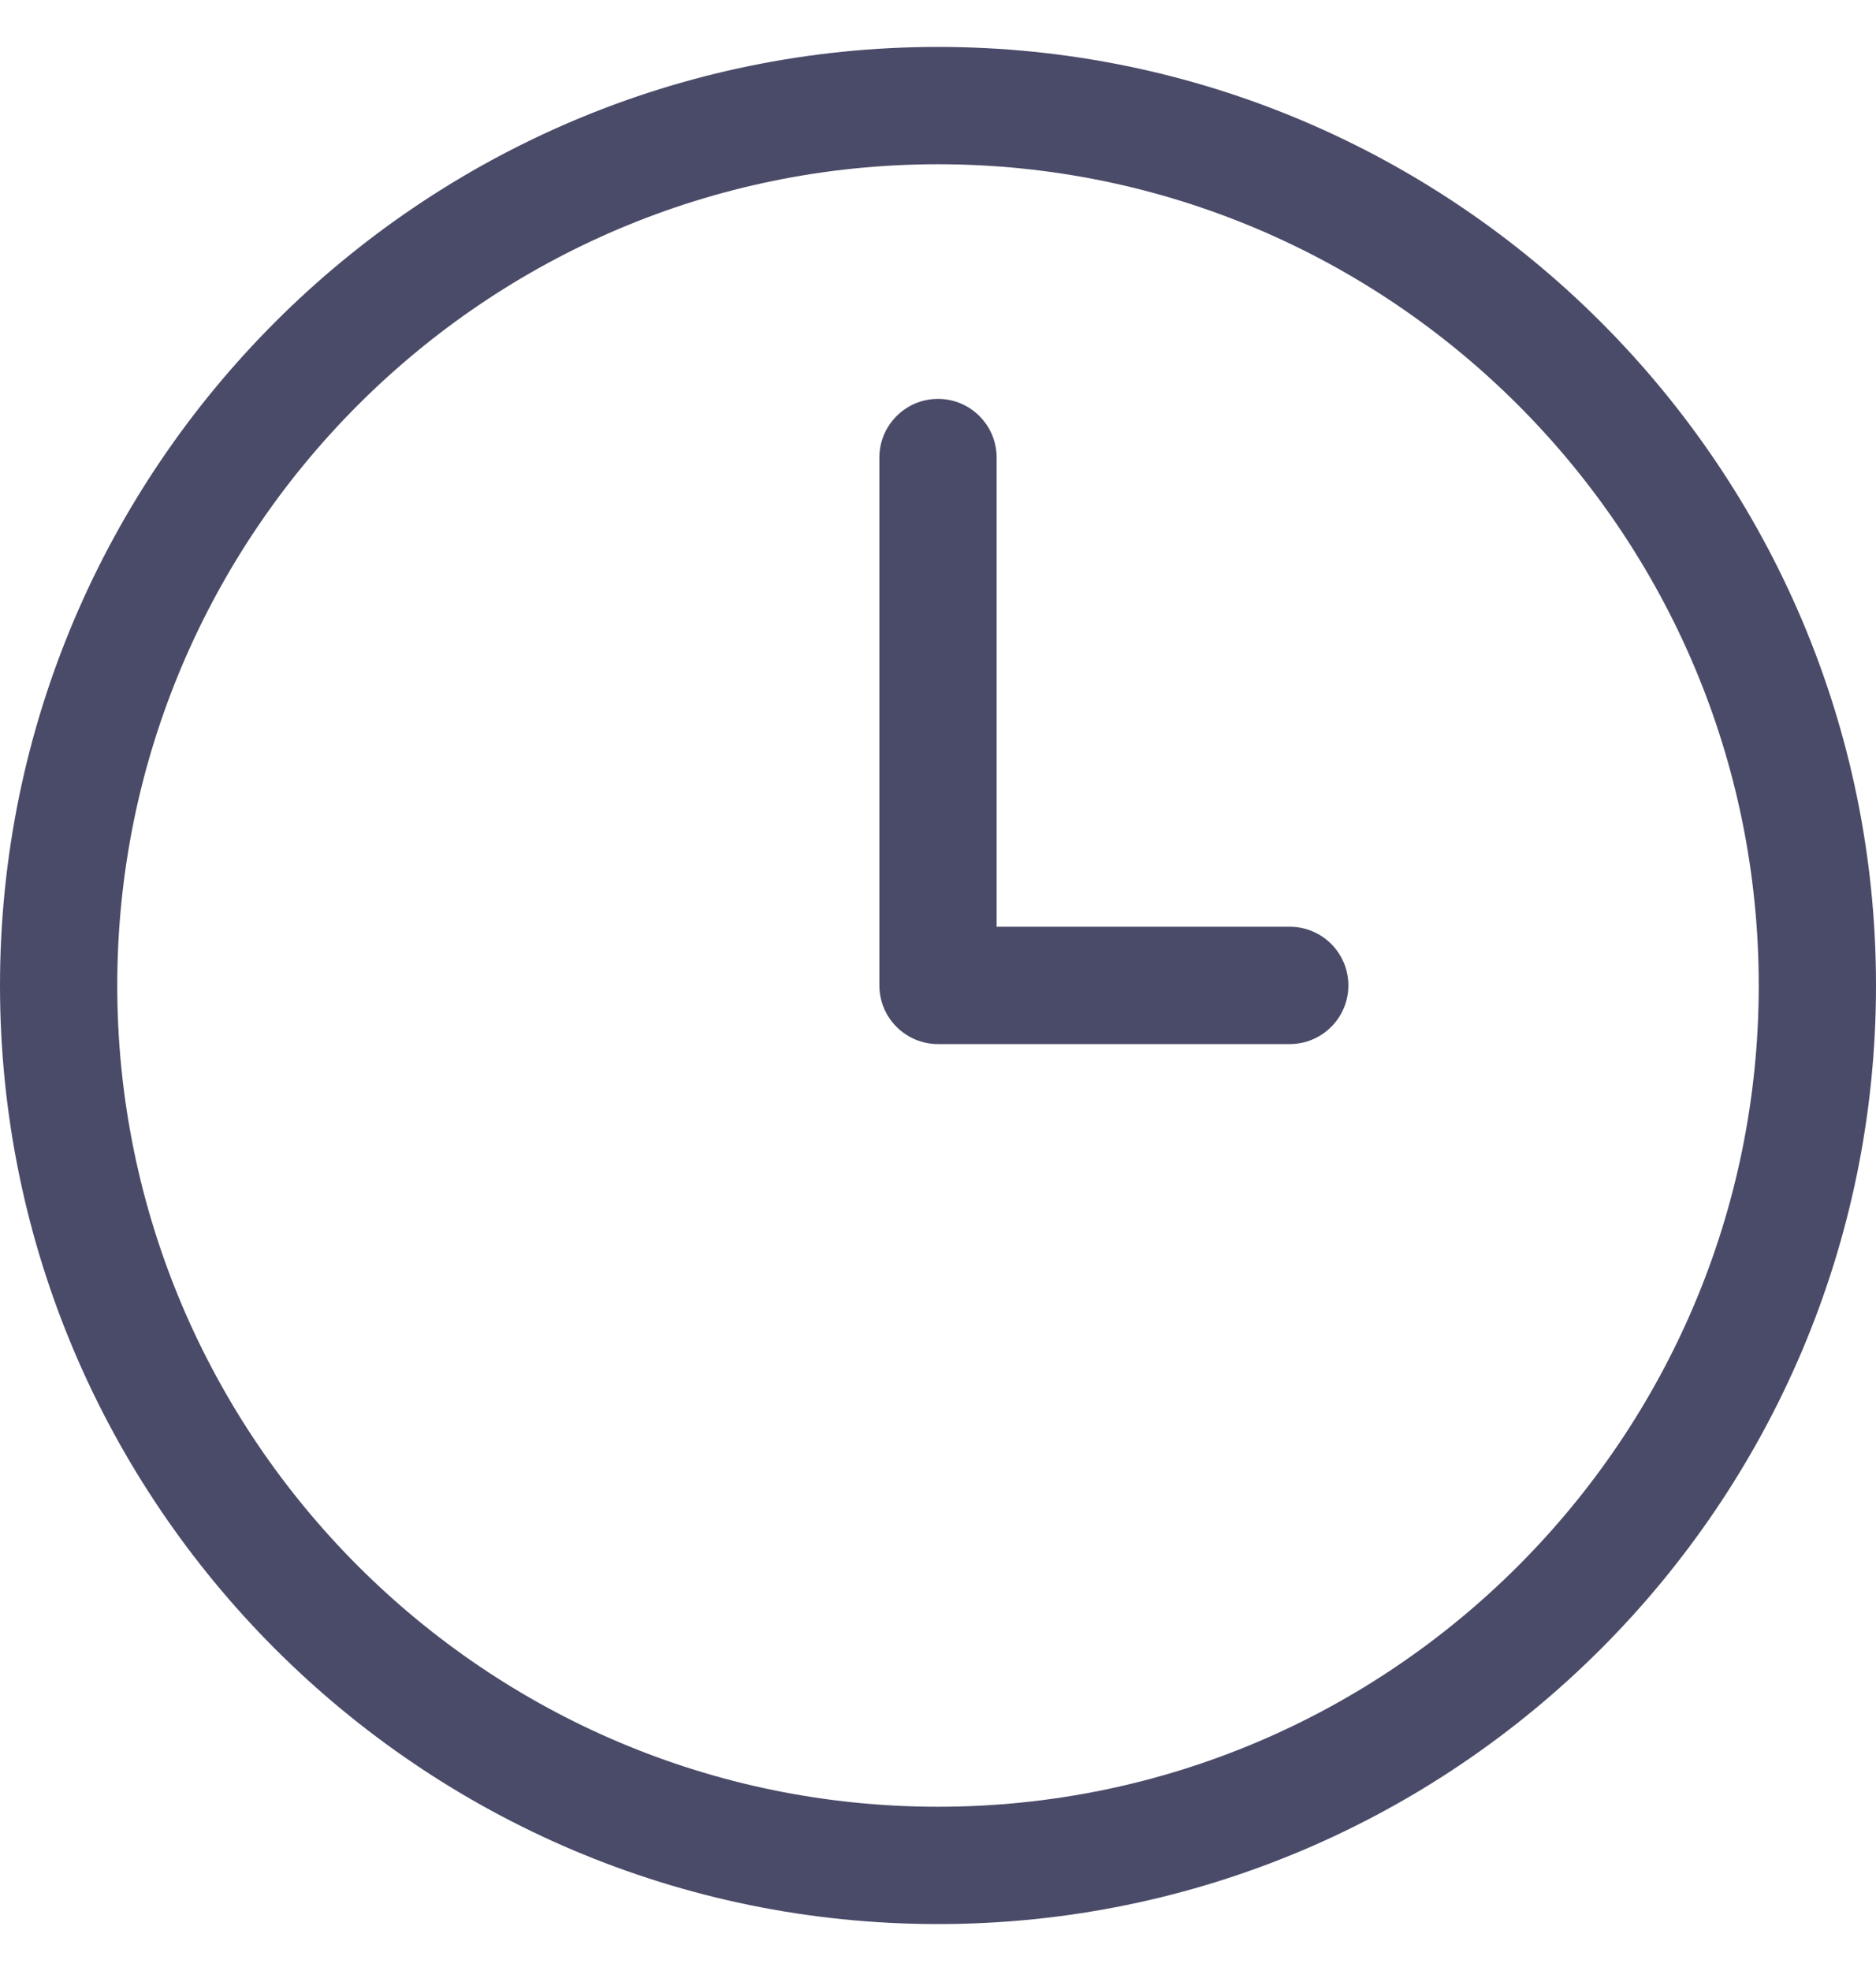 <svg width="20" height="21" viewBox="0 0 20 21" fill="none" xmlns="http://www.w3.org/2000/svg">
<path d="M10 0.5C4.486 0.5 0 4.986 0 10.5C0 16.014 4.486 20.5 10 20.5C15.514 20.5 20 16.014 20 10.5C20 4.986 15.514 0.5 10 0.5ZM10 19.25C5.175 19.25 1.25 15.325 1.25 10.5C1.25 5.675 5.175 1.75 10 1.75C14.825 1.75 18.75 5.675 18.75 10.5C18.75 15.325 14.825 19.25 10 19.25Z" fill="#4A4B68"/>
<path d="M13.75 9.874H10.625L10.625 4.875C10.625 4.53 10.345 4.25 10 4.25C9.655 4.25 9.375 4.53 9.375 4.875V10.499C9.375 10.844 9.655 11.124 10 11.124H13.75C14.095 11.124 14.375 10.844 14.375 10.499C14.375 10.154 14.095 9.874 13.75 9.874L13.75 9.874Z" fill="#4A4B68"/>
</svg>
